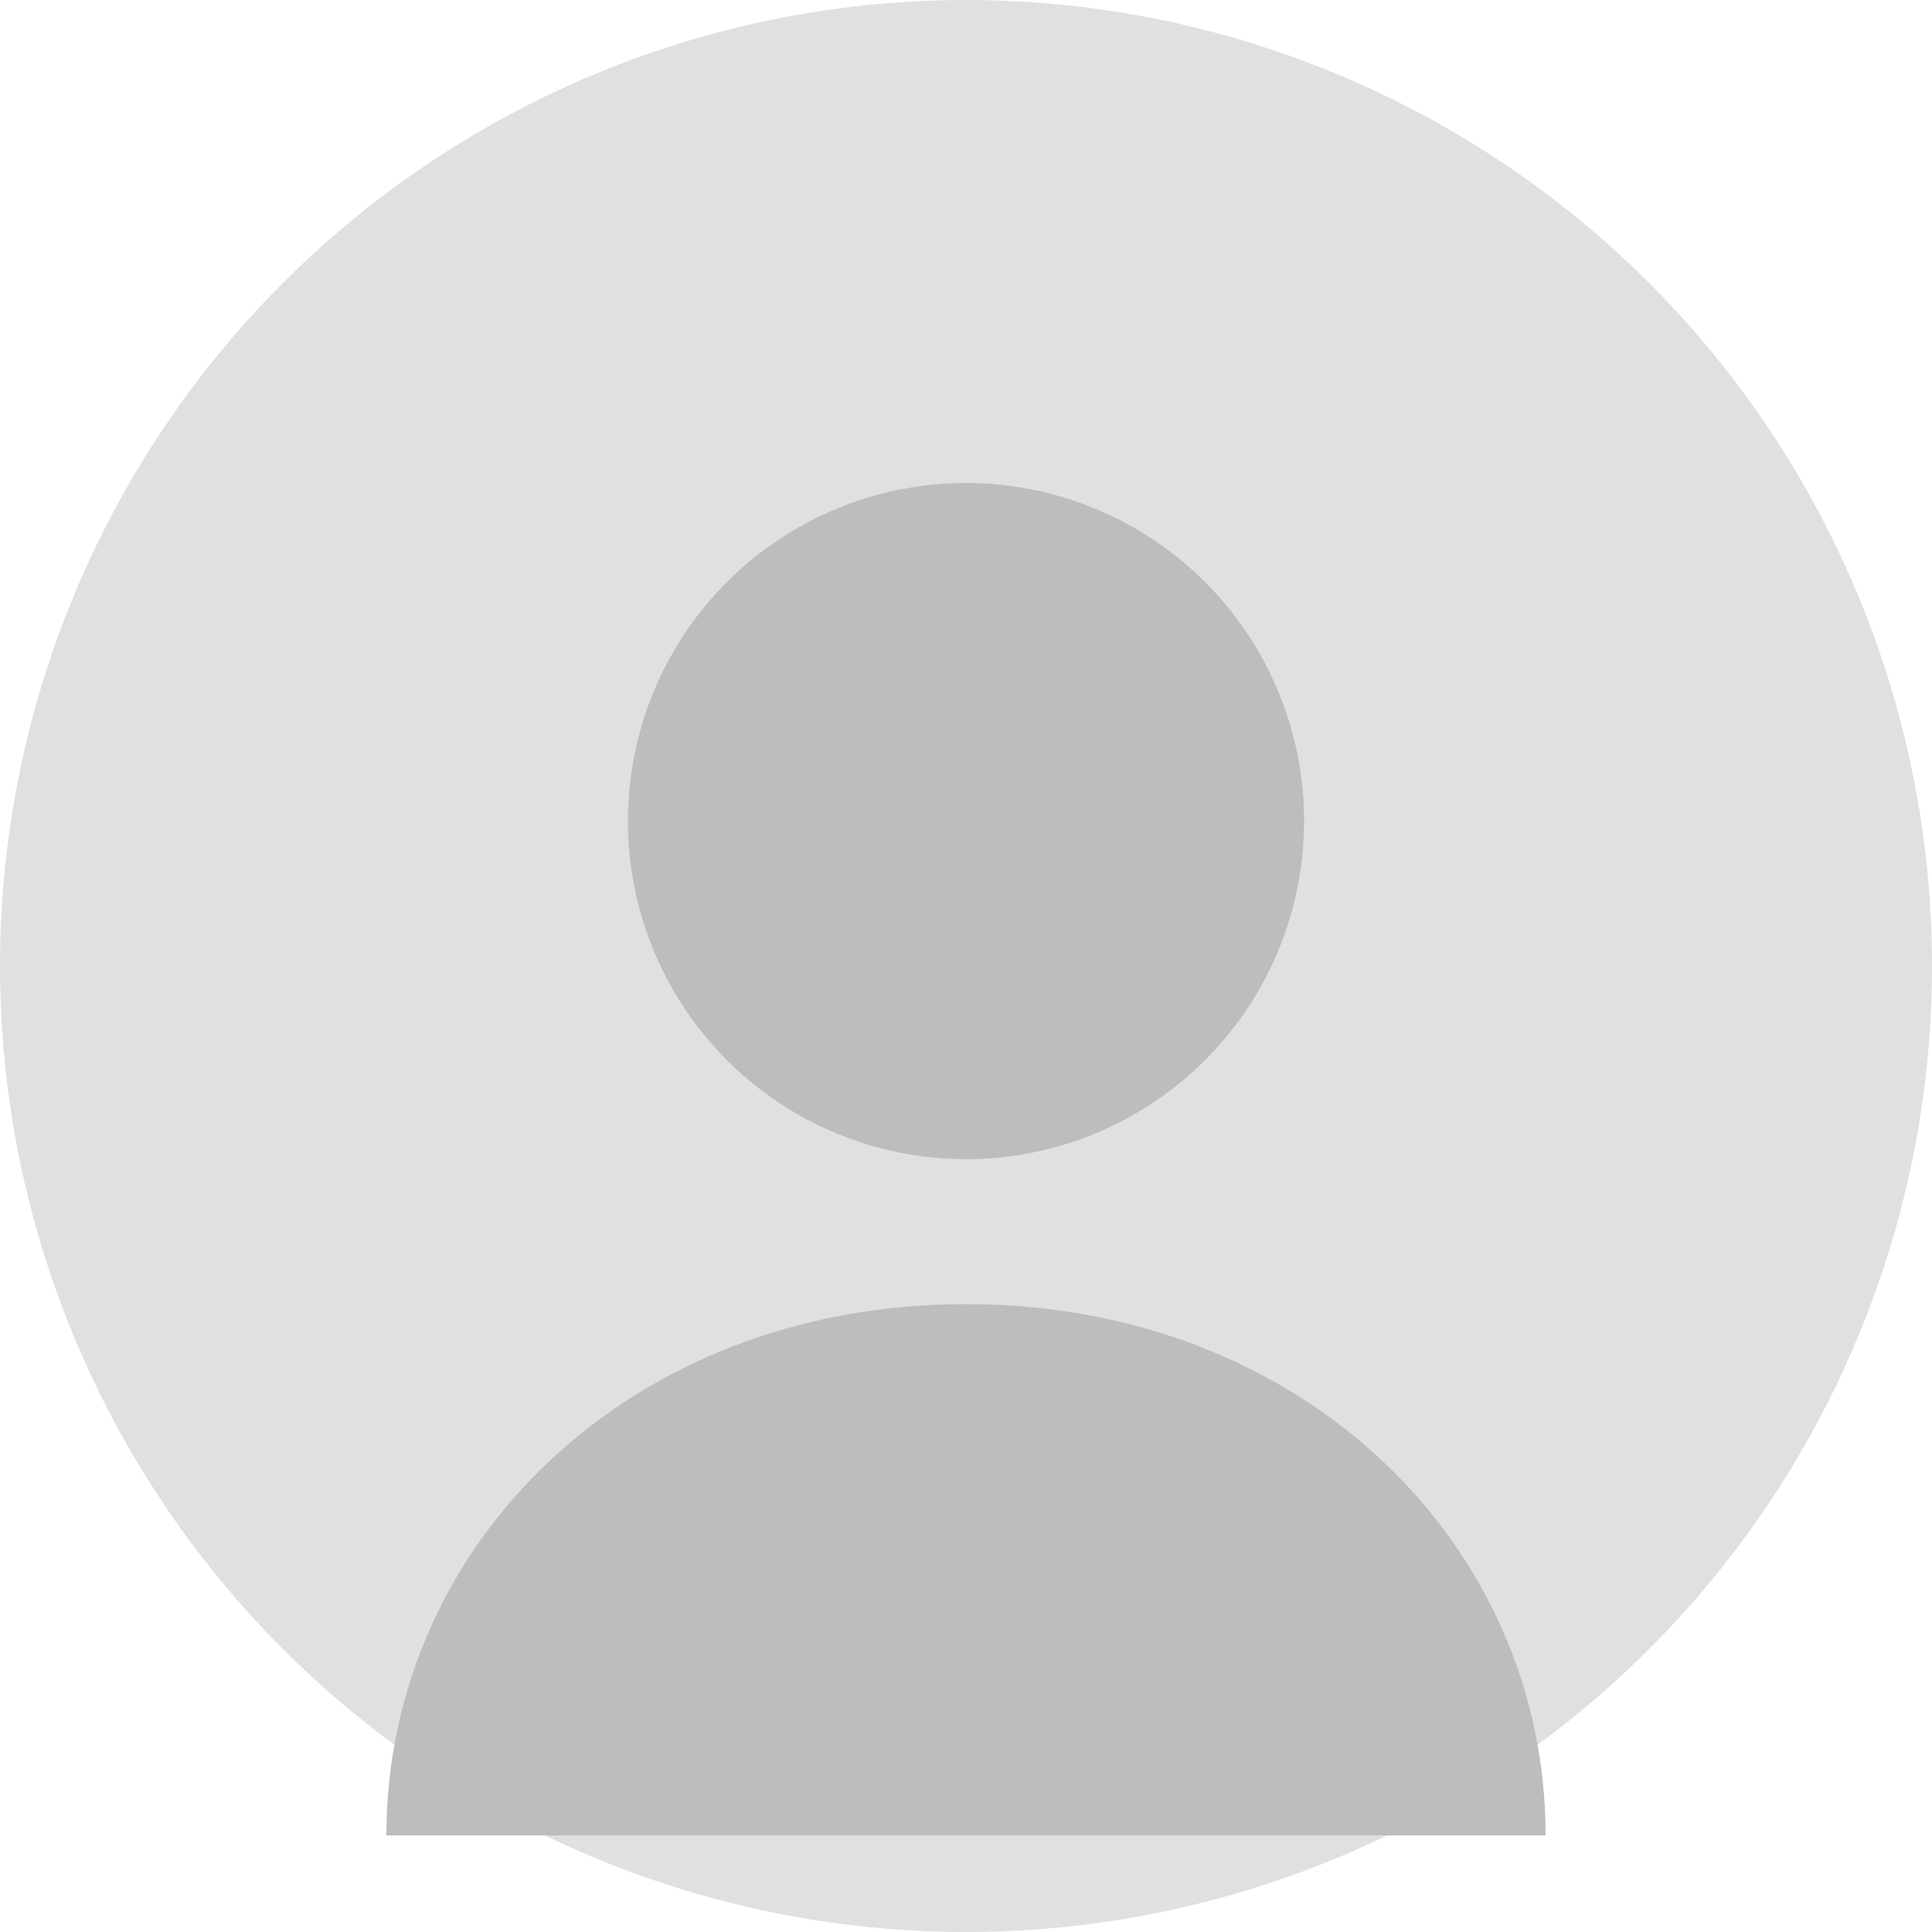 <?xml version="1.0" encoding="UTF-8"?>
<svg width="200px" height="200px" viewBox="0 0 200 200" version="1.1" xmlns="http://www.w3.org/2000/svg">
    <circle fill="#E0E0E0" cx="100" cy="100" r="100"/>
    <circle fill="#BDBDBD" cx="100" cy="85" r="35"/>
    <path fill="#BDBDBD" d="M100,135 C65,135 40,160 40,190 L160,190 C160,160 135,135 100,135"/>
</svg>
